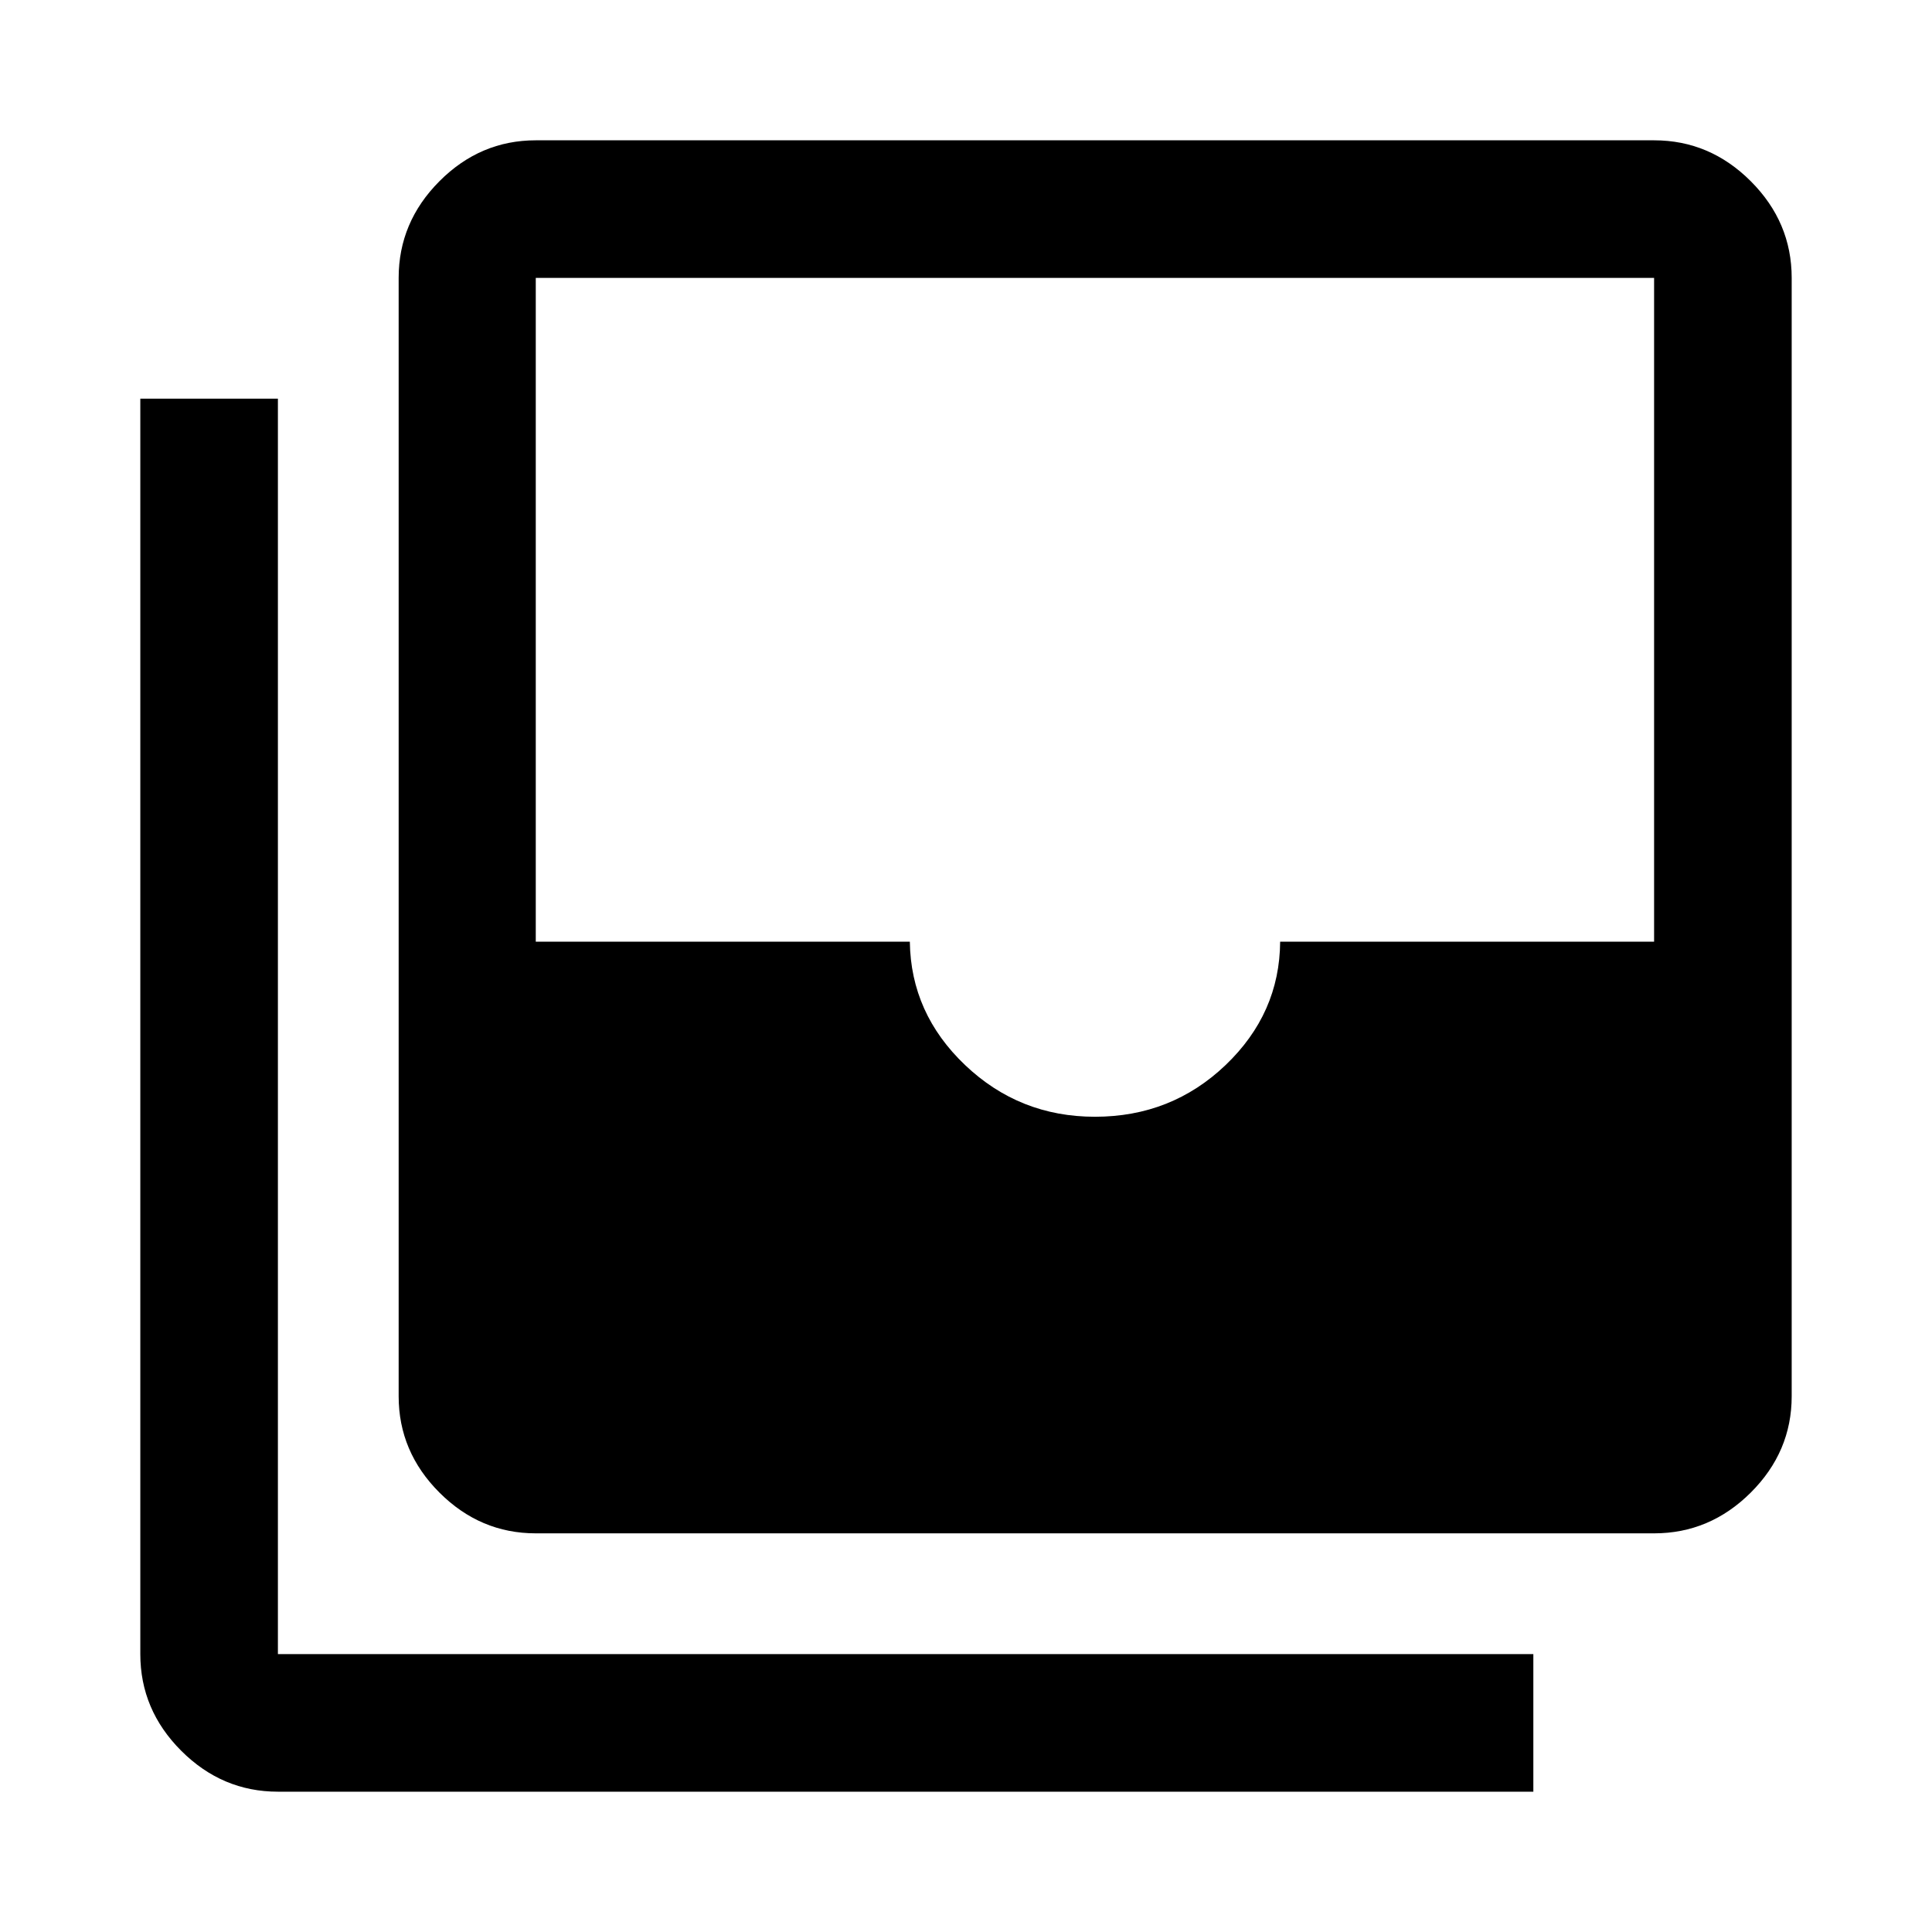 <svg xmlns="http://www.w3.org/2000/svg" height="48" viewBox="0 -960 960 960" width="48"><path d="M544.07-405.09q38 0 64.9-25.67 26.89-25.68 27.13-61.33h185.81v-329.82H266.22v329.82h185.87q.48 35.65 27.47 61.33 26.99 25.67 64.51 25.67Zm-277.85 207q-27.6 0-47.87-20.26-20.26-20.27-20.26-47.87v-555.69q0-27.7 20.26-48.04 20.27-20.33 47.87-20.33h555.69q27.7 0 48.04 20.33 20.33 20.34 20.33 48.04v555.69q0 27.6-20.33 47.87-20.34 20.26-48.04 20.26H266.22ZM138.09-69.72q-27.7 0-48.04-20.33-20.33-20.34-20.33-48.04v-623.82h68.37v623.82h623.82v68.37H138.09Z"/></svg>